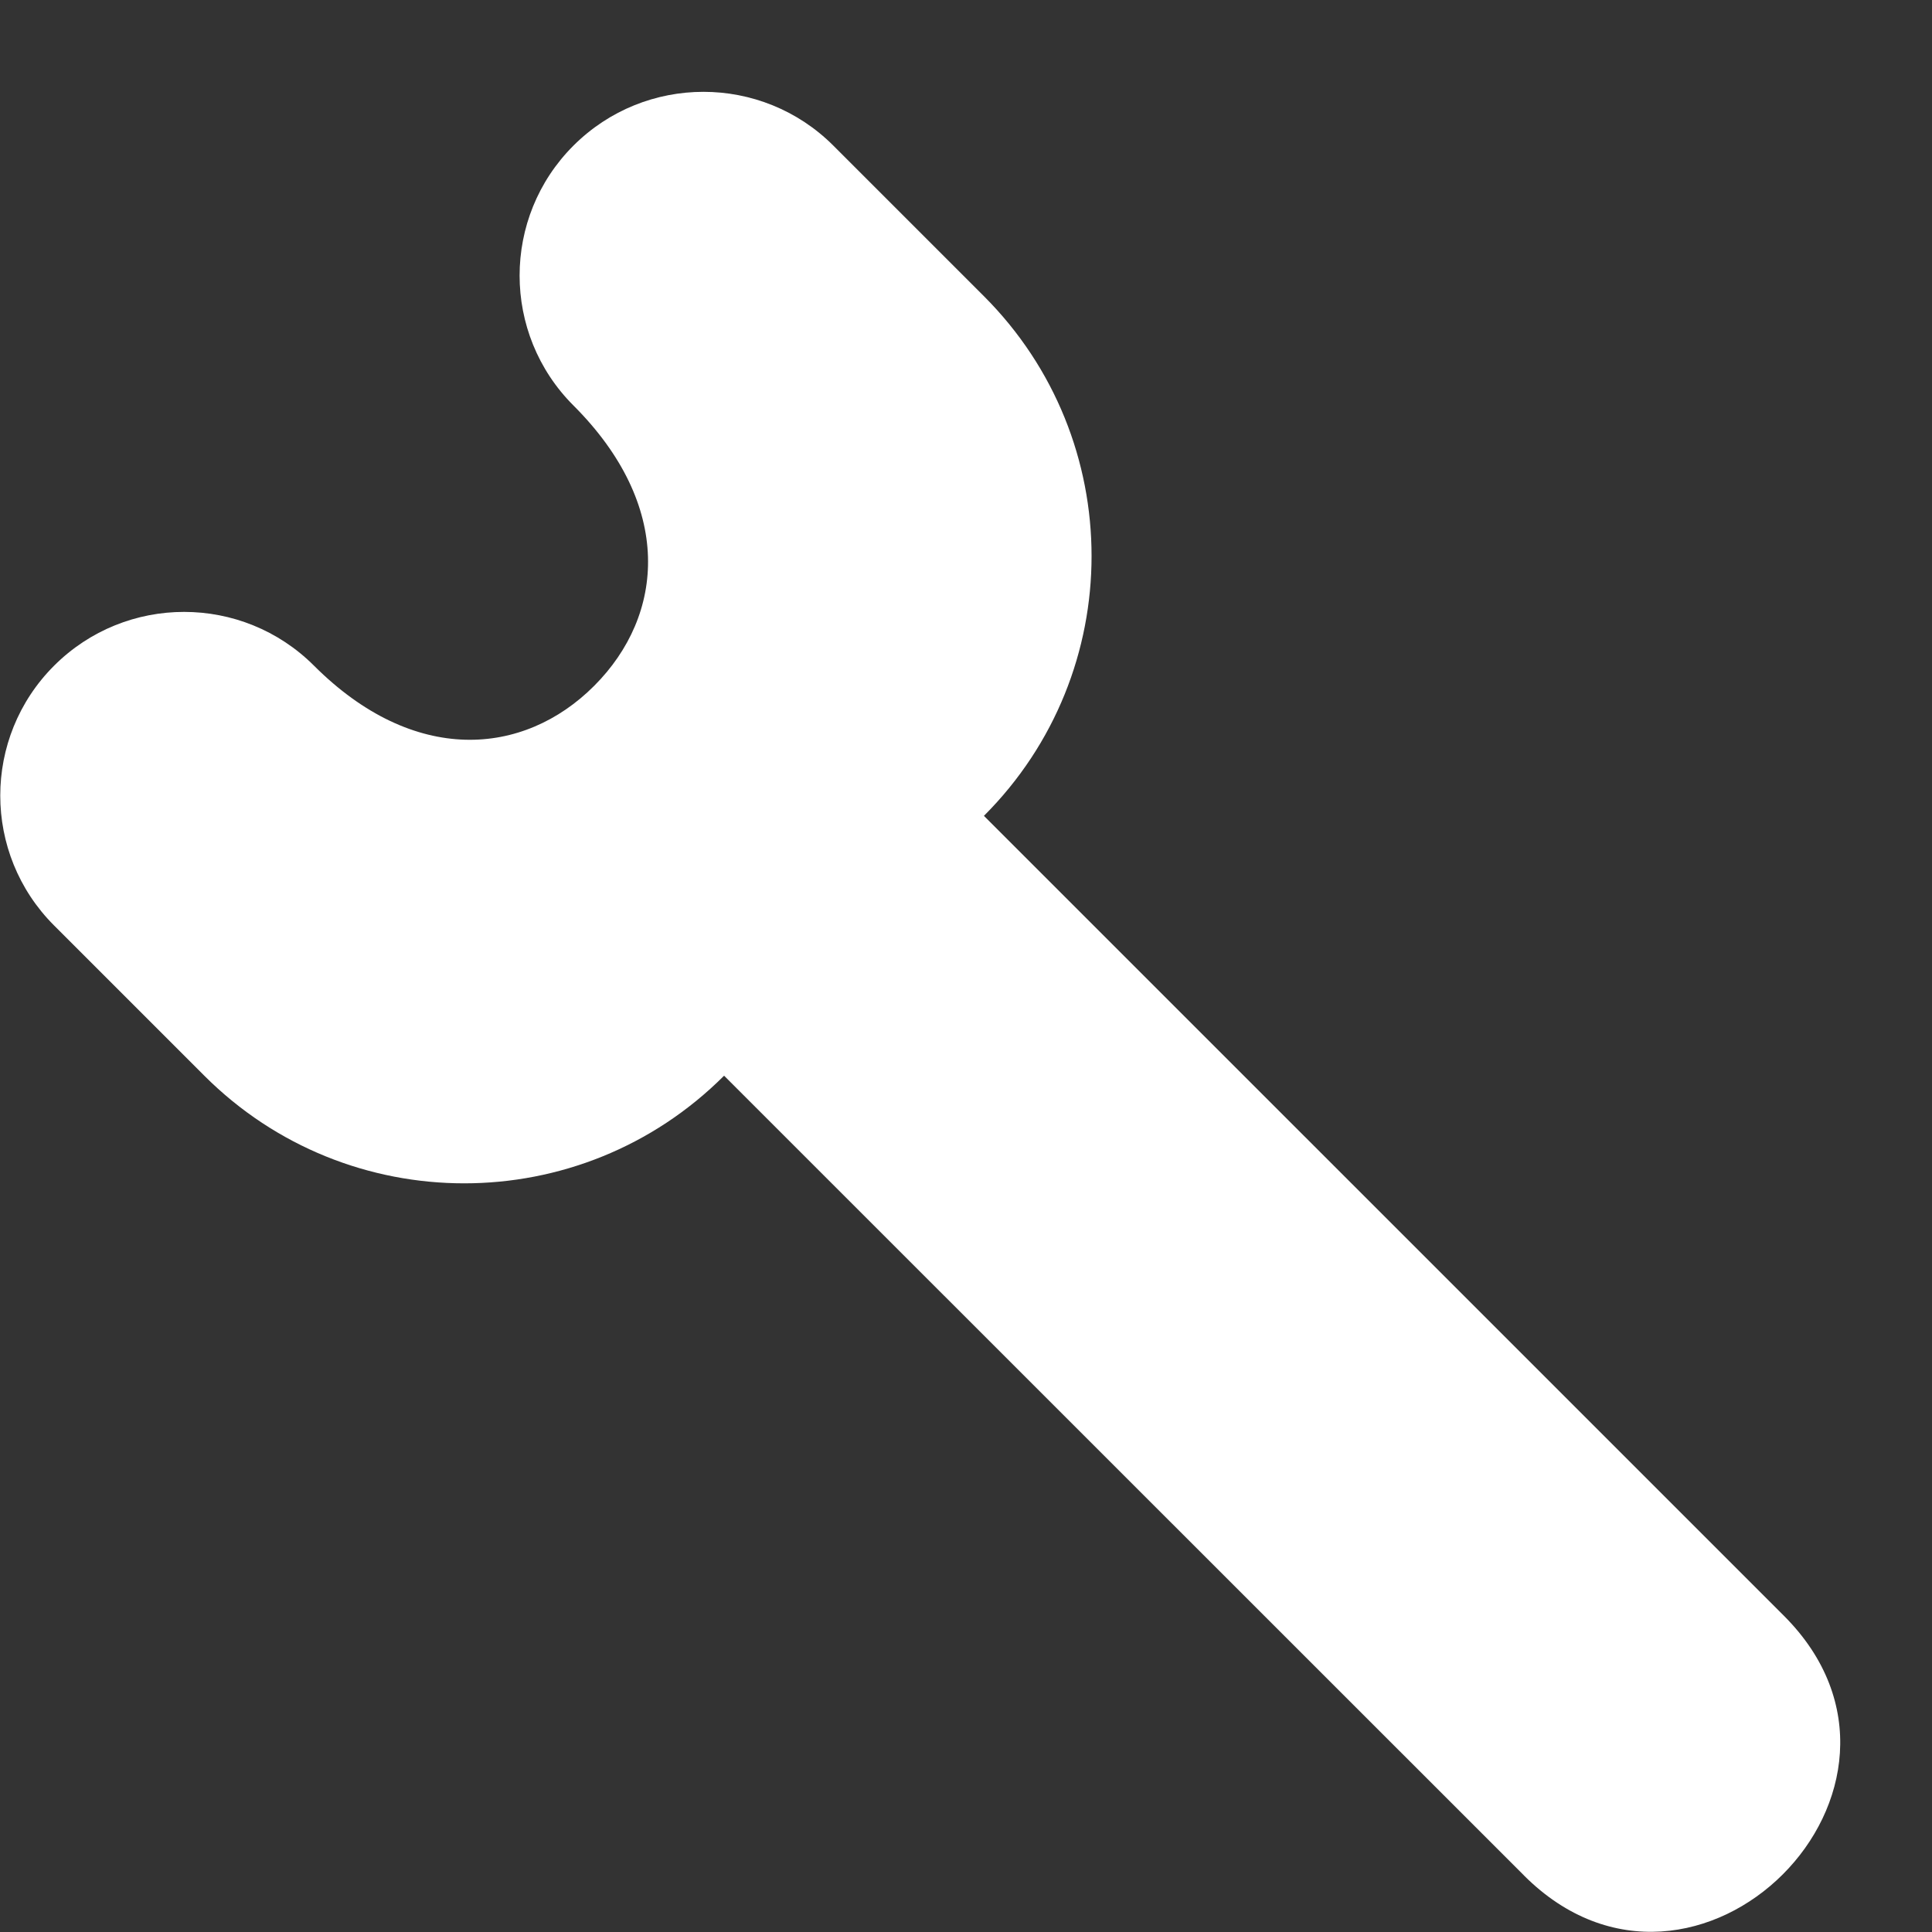 <!-- Generated by IcoMoon.io -->
<svg version="1.1" xmlns="http://www.w3.org/2000/svg" width="32" height="32" viewBox="0 0 32 32">
<rect x="0" y="0" width="32" height="32" fill="#333333" stroke="none"/>
<title>as-settings-4</title>
<path fill="#fff" d="M25.242 31.063l-13.249-13.246c-2.377 2.377-6.232 2.377-8.609 0l-2.488-2.488c-1.189-1.188-1.189-3.115 0-4.303s3.117-1.188 4.305 0c1.656 1.655 3.471 1.503 4.639 0.335 1.176-1.176 1.318-2.987-0.342-4.645-1.189-1.188-1.189-3.116 0-4.304 1.19-1.188 3.117-1.188 4.305 0l2.494 2.494c2.377 2.377 2.377 6.231 0 8.607l13.249 13.248c2.847 2.845-1.459 7.147-4.304 4.303z"></path>
</svg>

